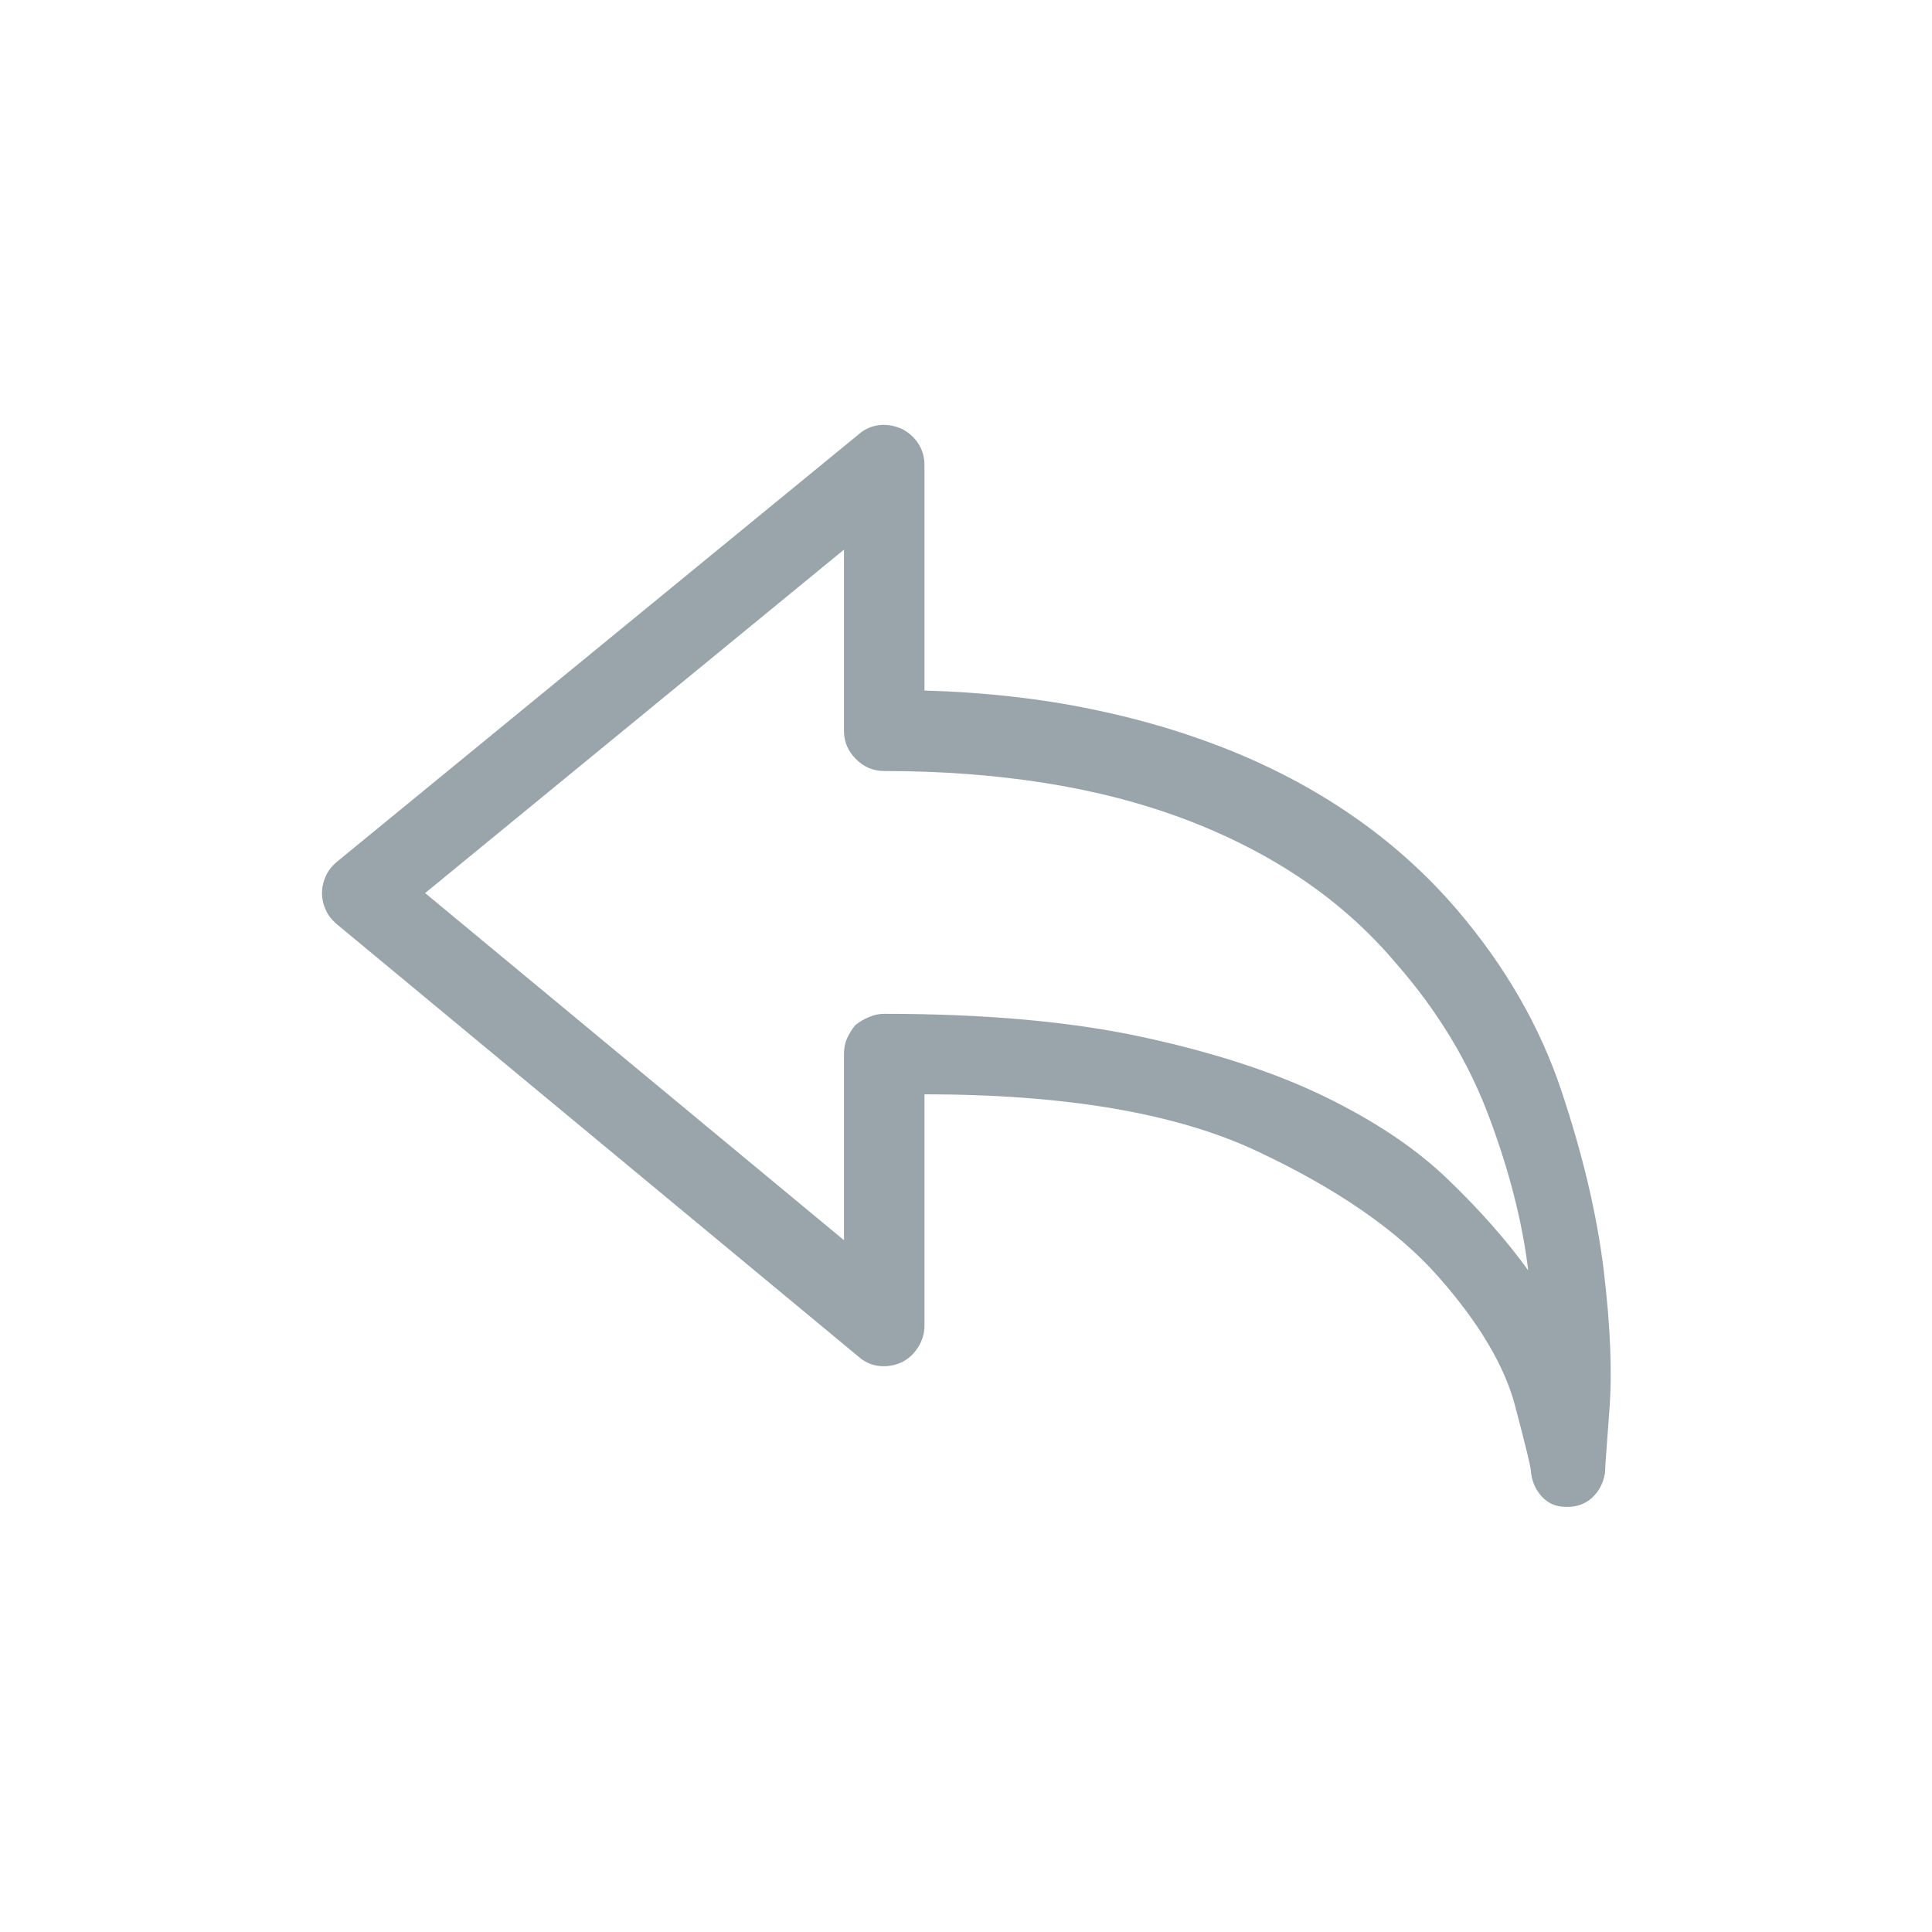 <svg xmlns="http://www.w3.org/2000/svg" width="24" height="24" viewBox="0 0 24 24">
  <path fill="#9AA5AB" fill-rule="evenodd" d="M19.469,18.719 L19.453,18.719 C19.328,18.719 19.227,18.674 19.148,18.586 C19.07,18.497 19.026,18.391 19.016,18.266 C19.016,18.224 18.951,17.956 18.82,17.461 C18.69,16.966 18.372,16.432 17.867,15.859 C17.362,15.286 16.609,14.766 15.609,14.297 C14.609,13.828 13.234,13.594 11.484,13.594 L11.484,16.469 C11.484,16.563 11.458,16.651 11.406,16.734 C11.354,16.818 11.286,16.88 11.203,16.922 C11.109,16.964 11.016,16.979 10.922,16.969 C10.828,16.958 10.745,16.922 10.672,16.859 L4.188,11.484 C4.125,11.432 4.078,11.372 4.047,11.305 C4.016,11.237 4,11.167 4,11.094 C4,11.021 4.016,10.951 4.047,10.883 C4.078,10.815 4.125,10.755 4.188,10.703 L10.672,5.391 C10.745,5.328 10.828,5.292 10.922,5.281 C11.016,5.271 11.109,5.286 11.203,5.328 C11.286,5.37 11.354,5.43 11.406,5.508 C11.458,5.586 11.484,5.677 11.484,5.781 L11.484,8.578 C12.214,8.599 12.898,8.674 13.539,8.805 C14.18,8.935 14.779,9.115 15.336,9.344 C15.893,9.573 16.404,9.852 16.867,10.18 C17.331,10.508 17.745,10.885 18.109,11.312 C18.703,12.01 19.133,12.758 19.398,13.555 C19.664,14.352 19.839,15.094 19.922,15.781 C20.005,16.469 20.029,17.049 19.992,17.523 C19.956,17.997 19.938,18.255 19.938,18.297 C19.917,18.422 19.865,18.523 19.781,18.602 C19.698,18.68 19.594,18.719 19.469,18.719 Z M10.984,12.594 C12.234,12.594 13.305,12.69 14.195,12.883 C15.086,13.076 15.841,13.323 16.461,13.625 C17.081,13.927 17.589,14.268 17.984,14.648 C18.38,15.029 18.714,15.406 18.984,15.781 C18.911,15.177 18.747,14.536 18.492,13.859 C18.237,13.182 17.854,12.552 17.344,11.969 C17.01,11.573 16.625,11.227 16.188,10.93 C15.75,10.633 15.263,10.383 14.727,10.18 C14.19,9.977 13.609,9.826 12.984,9.727 C12.359,9.628 11.693,9.578 10.984,9.578 C10.849,9.578 10.732,9.529 10.633,9.43 C10.534,9.331 10.484,9.214 10.484,9.078 L10.484,6.828 L5.281,11.094 L10.484,15.406 L10.484,13.094 C10.484,13.021 10.497,12.956 10.523,12.898 C10.549,12.841 10.583,12.786 10.625,12.734 C10.677,12.693 10.734,12.659 10.797,12.633 C10.859,12.607 10.922,12.594 10.984,12.594 Z"/>
</svg>
